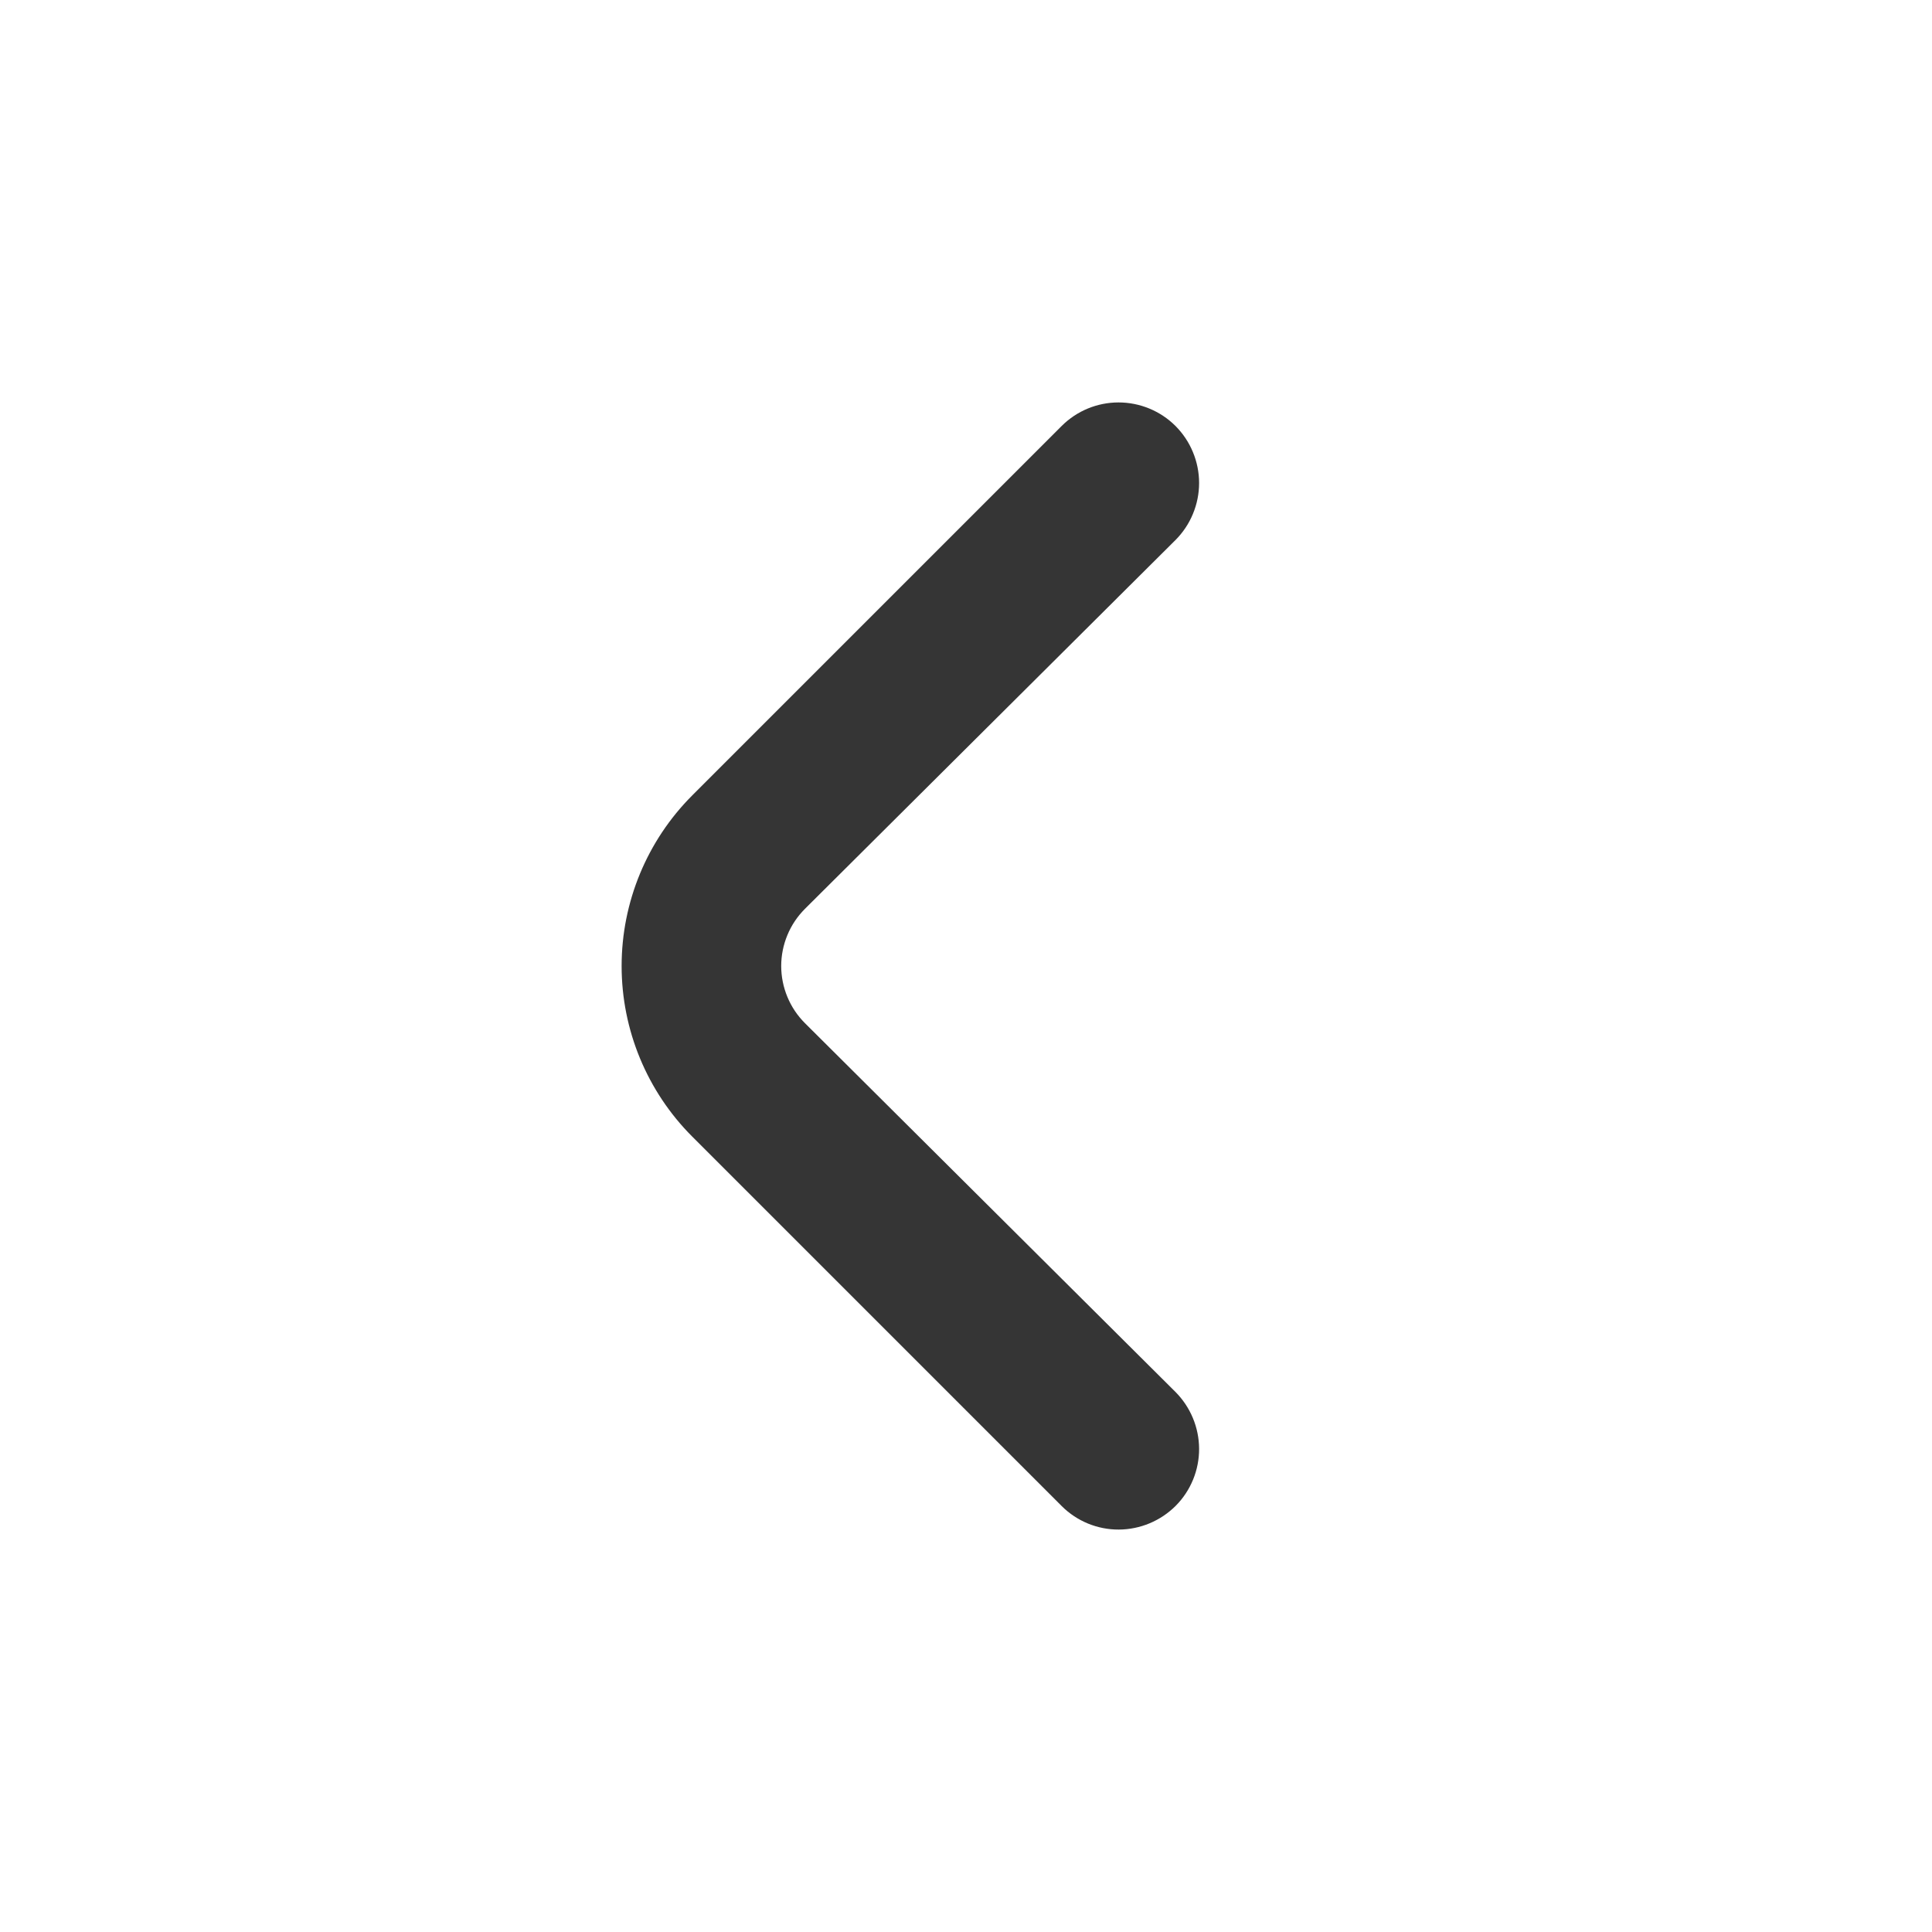 <svg width="20" height="20" viewBox="0 0 20 20" fill="none" xmlns="http://www.w3.org/2000/svg">
<path d="M7.167 8.233L10.992 4.408C11.148 4.253 11.359 4.166 11.579 4.166C11.799 4.166 12.011 4.253 12.167 4.408C12.245 4.486 12.307 4.578 12.349 4.68C12.391 4.781 12.413 4.89 12.413 5C12.413 5.11 12.391 5.219 12.349 5.32C12.307 5.422 12.245 5.514 12.167 5.592L8.333 9.408C8.255 9.486 8.193 9.578 8.151 9.68C8.109 9.781 8.087 9.89 8.087 10C8.087 10.11 8.109 10.219 8.151 10.32C8.193 10.422 8.255 10.514 8.333 10.592L12.167 14.408C12.323 14.564 12.412 14.776 12.413 14.997C12.414 15.218 12.327 15.431 12.171 15.588C12.015 15.744 11.803 15.833 11.582 15.834C11.361 15.835 11.149 15.748 10.992 15.592L7.167 11.767C6.698 11.298 6.435 10.662 6.435 10C6.435 9.338 6.698 8.702 7.167 8.233Z" fill="#353535"/>
</svg>
